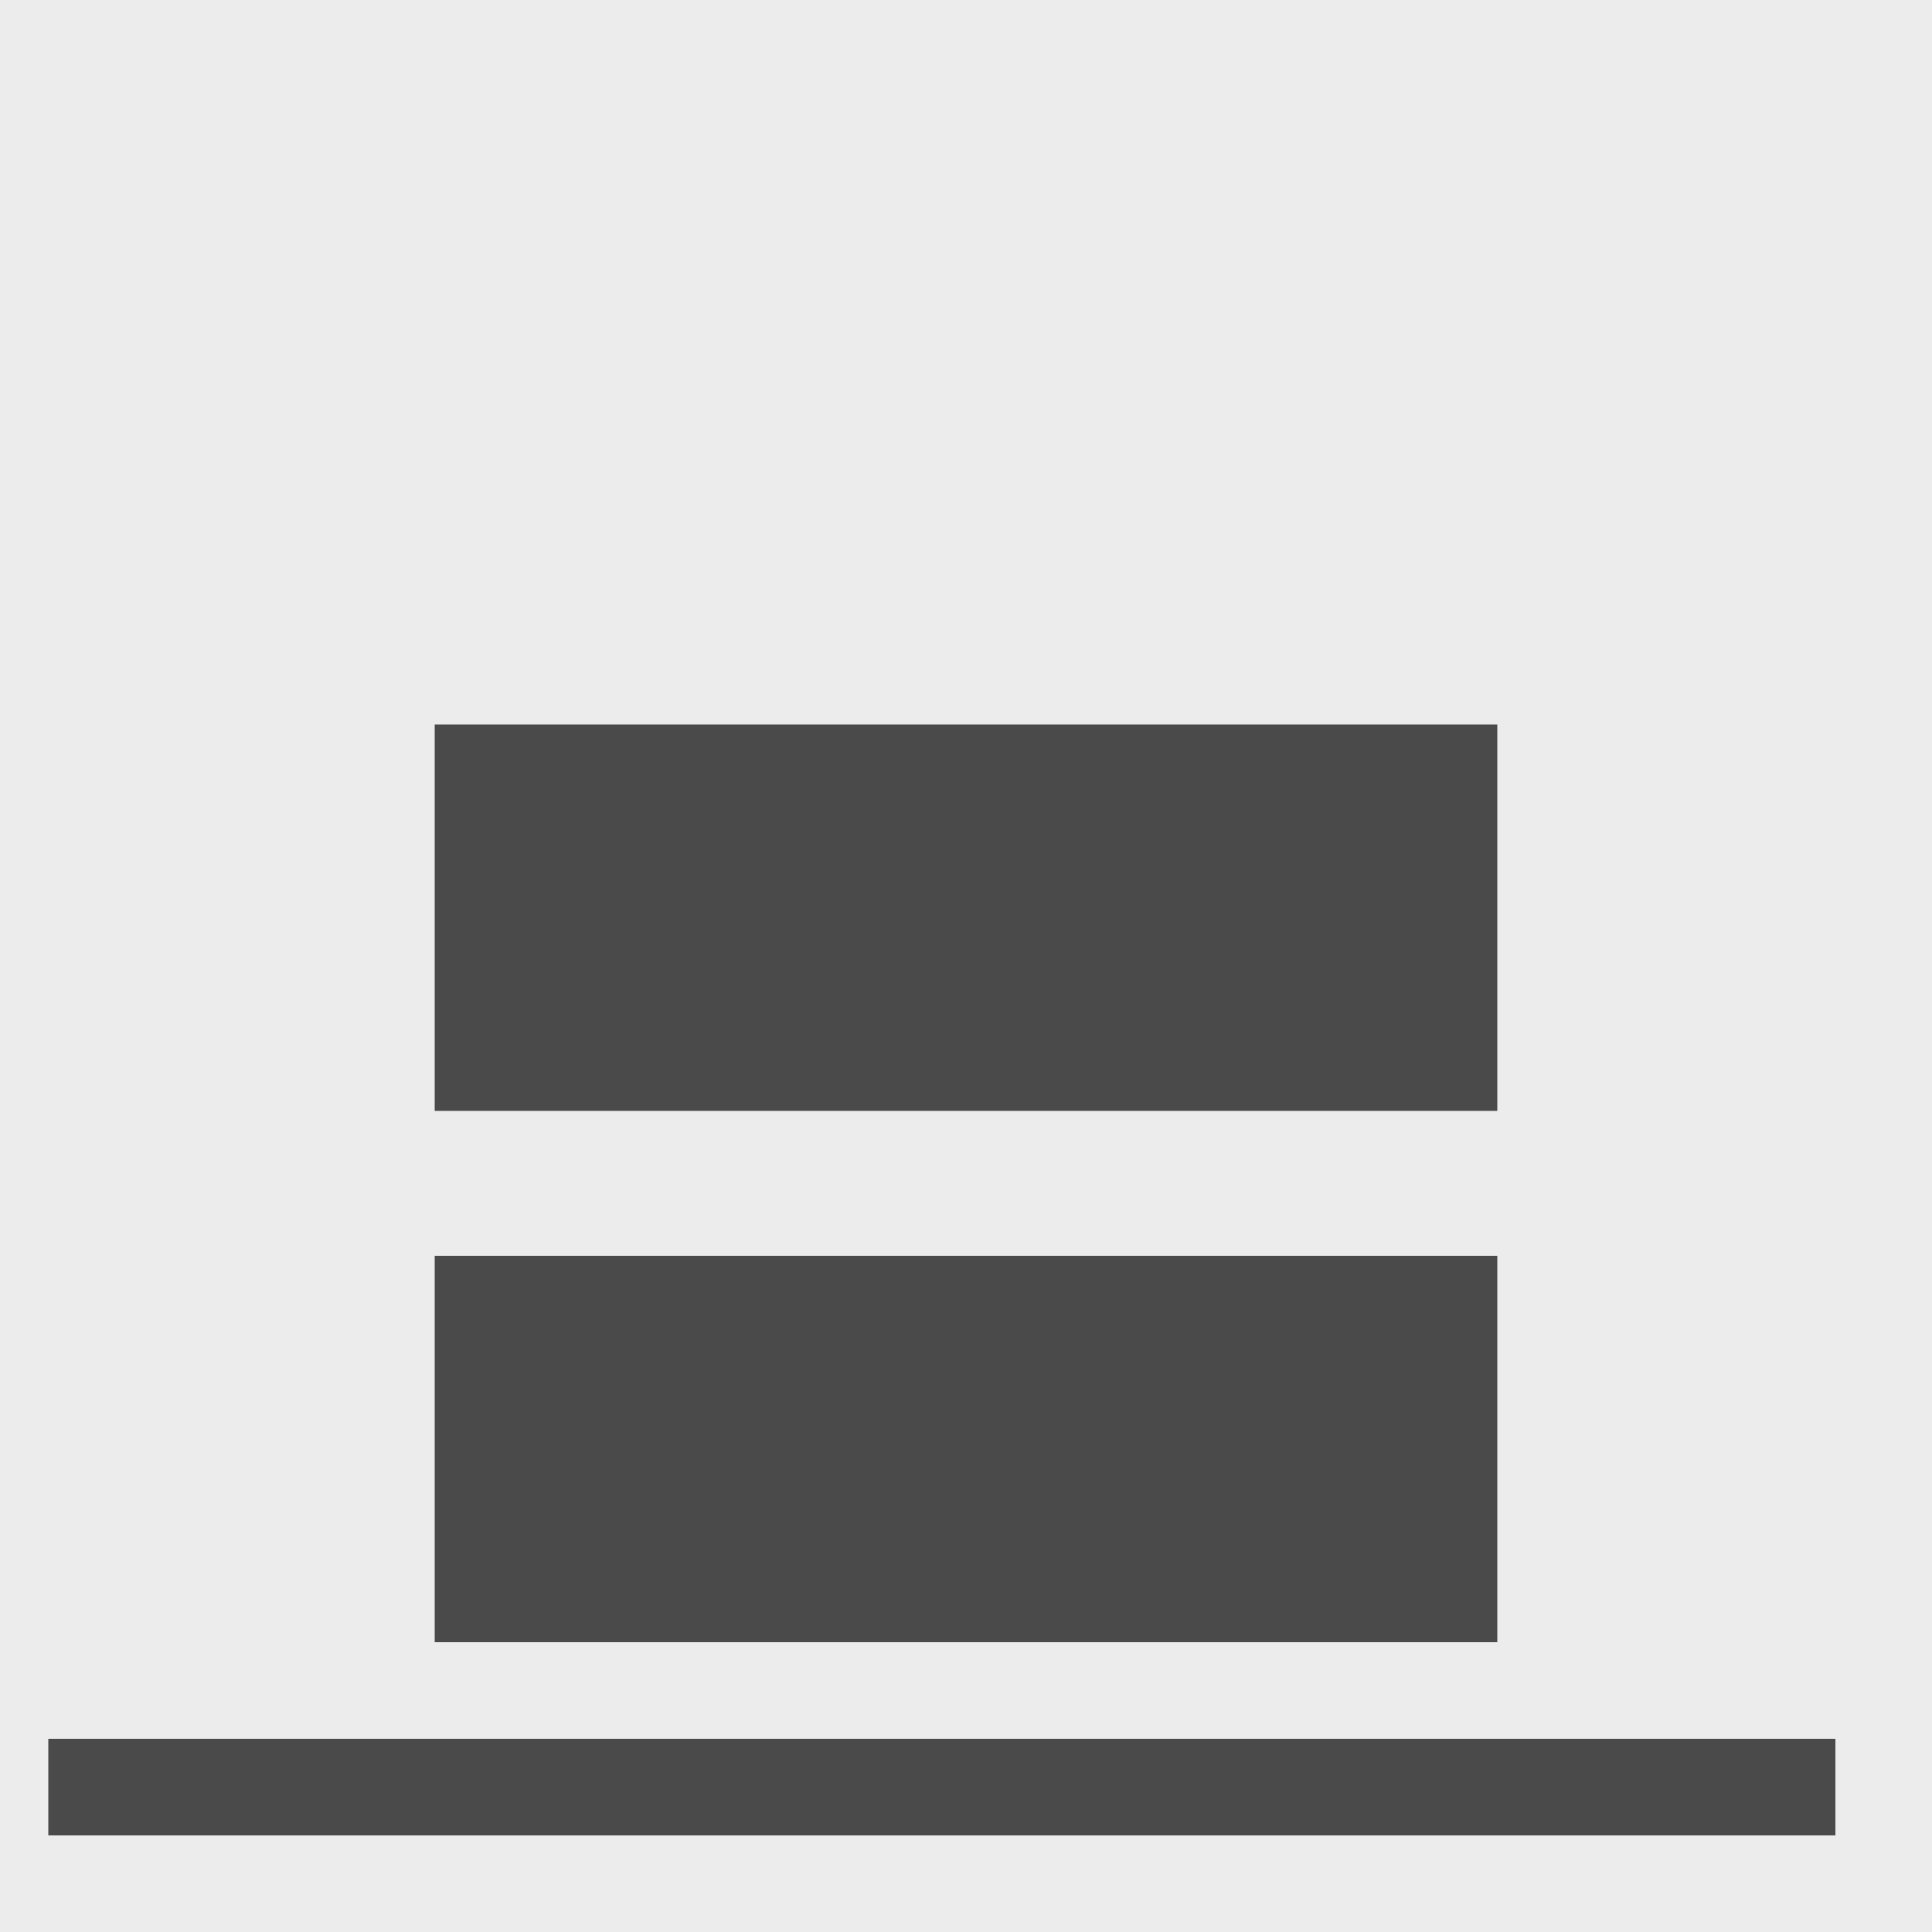 <?xml version="1.0" encoding="UTF-8" standalone="no"?>
<svg width="40px" height="40px" viewBox="0 0 40 40" version="1.1" xmlns="http://www.w3.org/2000/svg" xmlns:xlink="http://www.w3.org/1999/xlink">

            <g id="col-justifyContent-flex-end">
                <rect id="Rectangle-4" fill="#ECECEC" x="0" y="0" width="40" height="40"></rect>
                <rect id="Rectangle-4" fill="#4A4A4A" x="9" y="15" width="22" height="8"></rect>
                <rect id="Rectangle-4" fill="#4A4A4A" x="9" y="26" width="22" height="8"></rect>
                <rect id="Rectangle-5" fill="#4A4A4A" x="1" y="36" width="37" height="2"></rect>
            </g>
</svg>